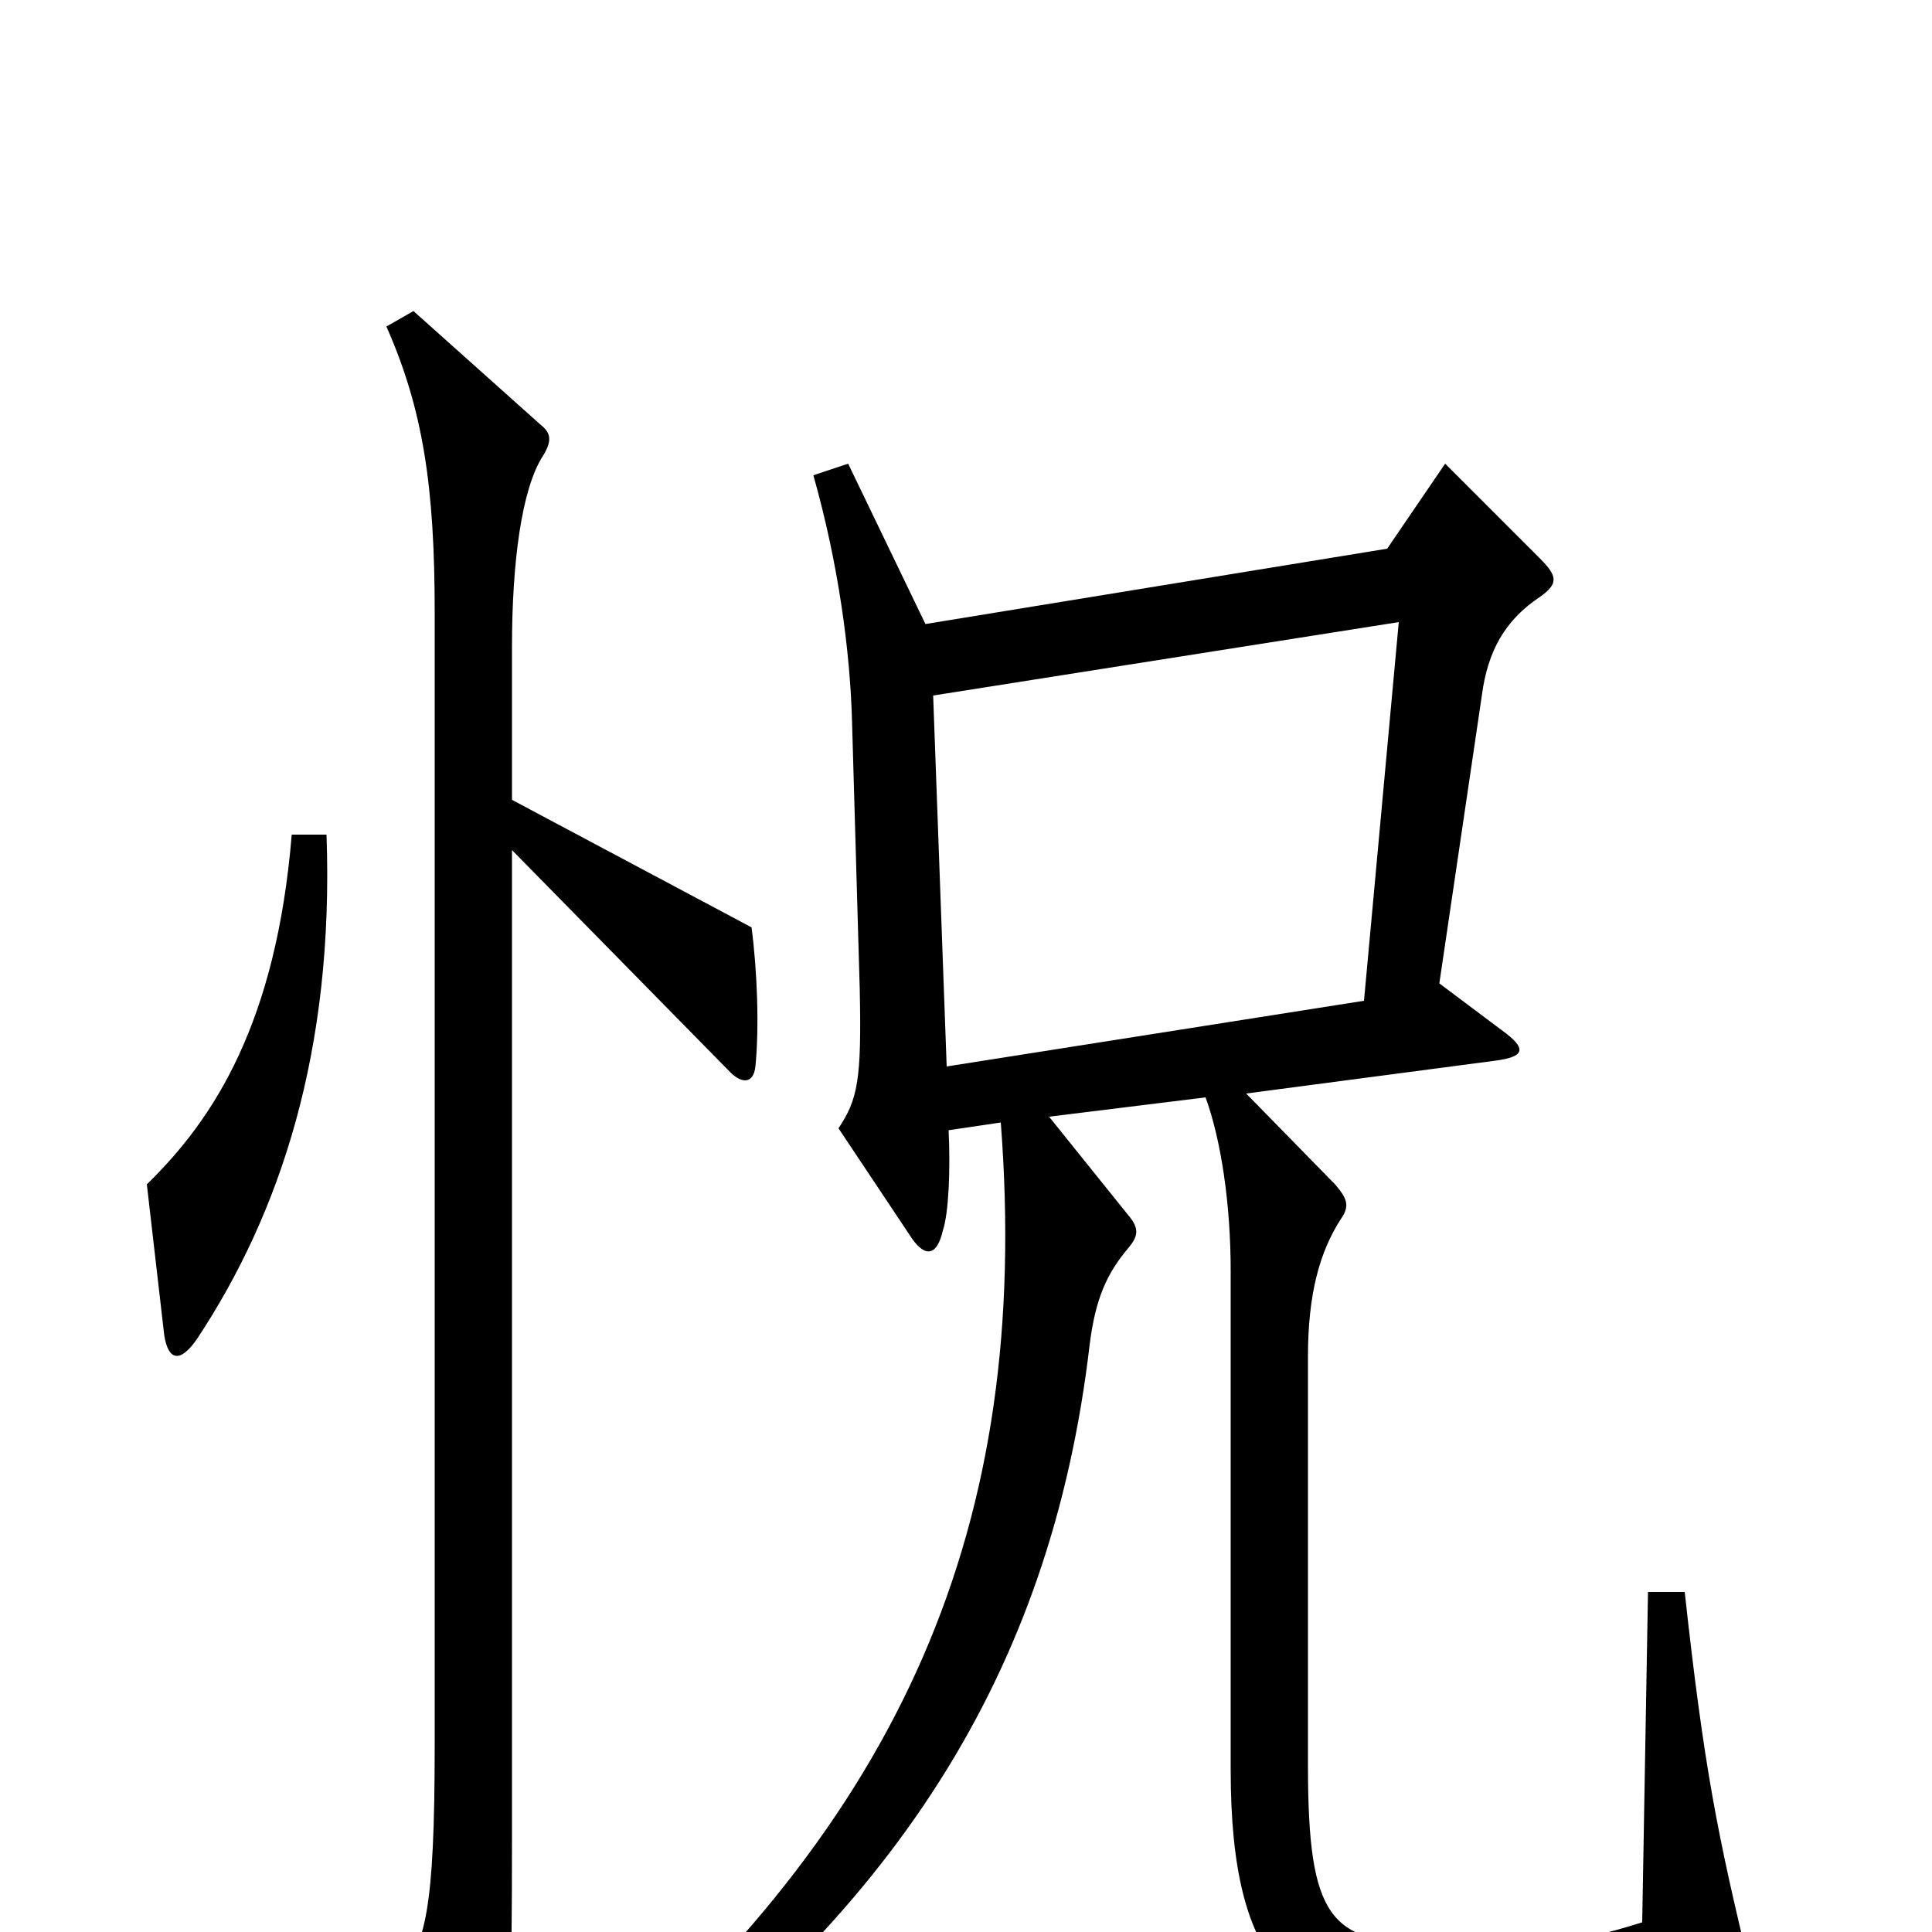 <svg xmlns="http://www.w3.org/2000/svg" viewBox="0 -1000 1000 1000">
	<path fill="#000000" d="M169 -568H151C143 -471 111 -421 76 -387L85 -309C87 -296 93 -294 102 -307C145 -372 173 -456 169 -568ZM391 -448C393 -468 392 -497 389 -520L265 -586V-665C265 -709 270 -747 281 -764C286 -772 285 -776 280 -780L214 -839L200 -831C219 -788 225 -748 225 -683V-97C225 -10 220 5 207 23L245 87C251 97 256 96 258 86C264 56 265 35 265 -48V-560L378 -445C384 -439 390 -439 391 -448ZM906 20C889 -50 882 -85 872 -176H853L850 -5C812 7 784 10 737 7C689 4 677 -6 677 -86V-298C677 -330 683 -352 694 -369C699 -376 697 -380 691 -387L645 -434L774 -451C789 -453 791 -457 777 -467L745 -491L767 -640C770 -663 779 -679 797 -691C807 -698 806 -702 797 -711L748 -760L718 -716L479 -677L439 -760L421 -754C434 -708 440 -663 441 -627L445 -488C446 -441 444 -431 434 -416L472 -359C479 -349 485 -350 488 -363C491 -372 492 -394 491 -415L518 -419C534 -211 468 -58 298 86L308 103C462 -8 544 -133 564 -304C567 -328 573 -341 584 -354C589 -360 590 -364 584 -371L543 -422L624 -432C632 -410 637 -377 637 -342V-84C637 19 670 47 747 49C817 51 856 47 899 36C906 34 908 30 906 20ZM724 -678L706 -482L490 -448L483 -640Z"/>
</svg>